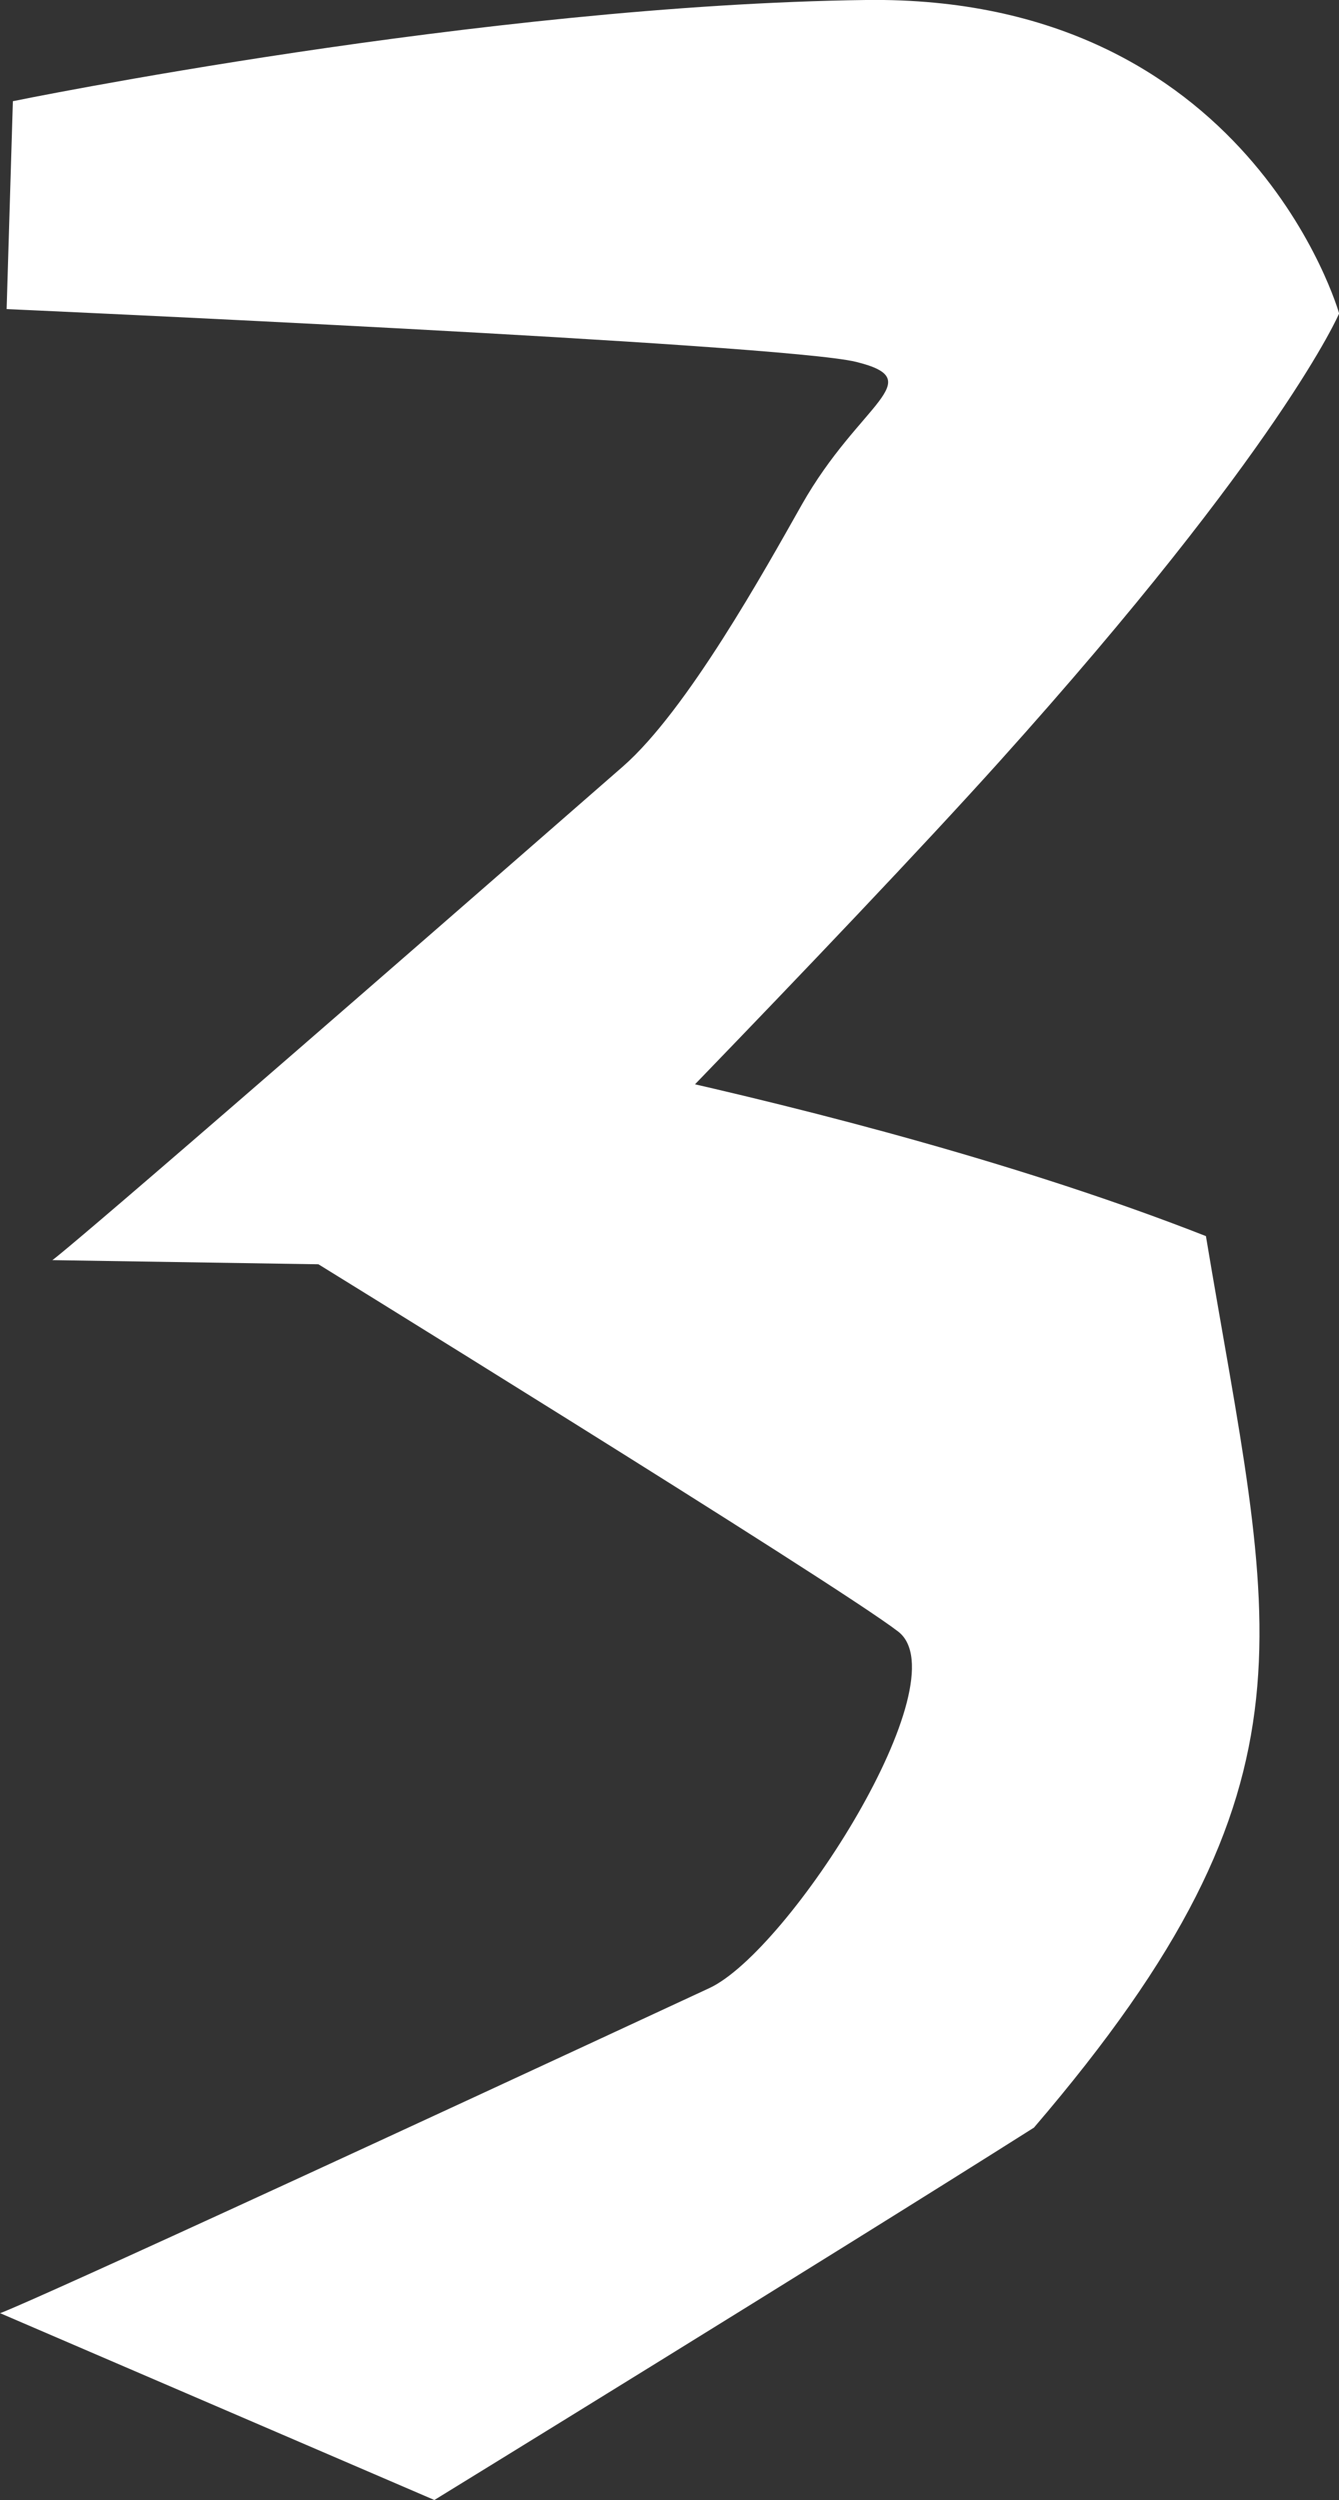 <svg version="1.1" xmlns="http://www.w3.org/2000/svg" xmlns:xlink="http://www.w3.org/1999/xlink" width="10.706" height="19.986" viewBox="0,0,10.706,19.986"><rect x="0" y="0" width="10.706" height="19.986" fill="#333333" stroke="none"/><g transform="translate(-234.29,-160.322)"><g data-paper-data="{&quot;isPaintingLayer&quot;:true}" fill="#ffffff" fill-rule="nonzero" stroke="none" stroke-width="0" stroke-linecap="butt" stroke-linejoin="miter" stroke-miterlimit="10" stroke-dasharray="" stroke-dashoffset="0" font-family="none" font-weight="none" font-size="none" text-anchor="none" style="mix-blend-mode: normal"><path d="M234.708,170.396c0,0 -0.001,0.039 4.562,-3.946c0.514,-0.449 1.136,-1.572 1.43,-2.092c0.463,-0.818 1.03,-0.996 0.435,-1.143c-0.595,-0.146 -6.792,-0.422 -6.792,-0.422l0.05,-1.662c0,0 3.758,-0.77 6.822,-0.809c3.064,-0.039 3.782,2.506 3.782,2.506c0,0 -0.455,1.068 -2.716,3.582c-1.255,1.395 -3.859,4.044 -3.859,4.044z" data-paper-data="{&quot;origPos&quot;:null,&quot;origRot&quot;:0}"/><path d="M234.29,178.814c0,0 -0.015,0.043 5.671,-2.598c0.641,-0.298 2.019,-2.46 1.51,-2.851c-0.509,-0.391 -4.868,-3.08 -4.868,-3.08l0.627,-1.815c0,0 3.805,0.597 6.702,1.734c0.522,3.136 1.006,4.348 -1.375,7.127c-1.668,1.056 -4.794,2.977 -4.794,2.977z" data-paper-data="{&quot;origPos&quot;:null,&quot;origRot&quot;:0}"/></g></g></svg>
